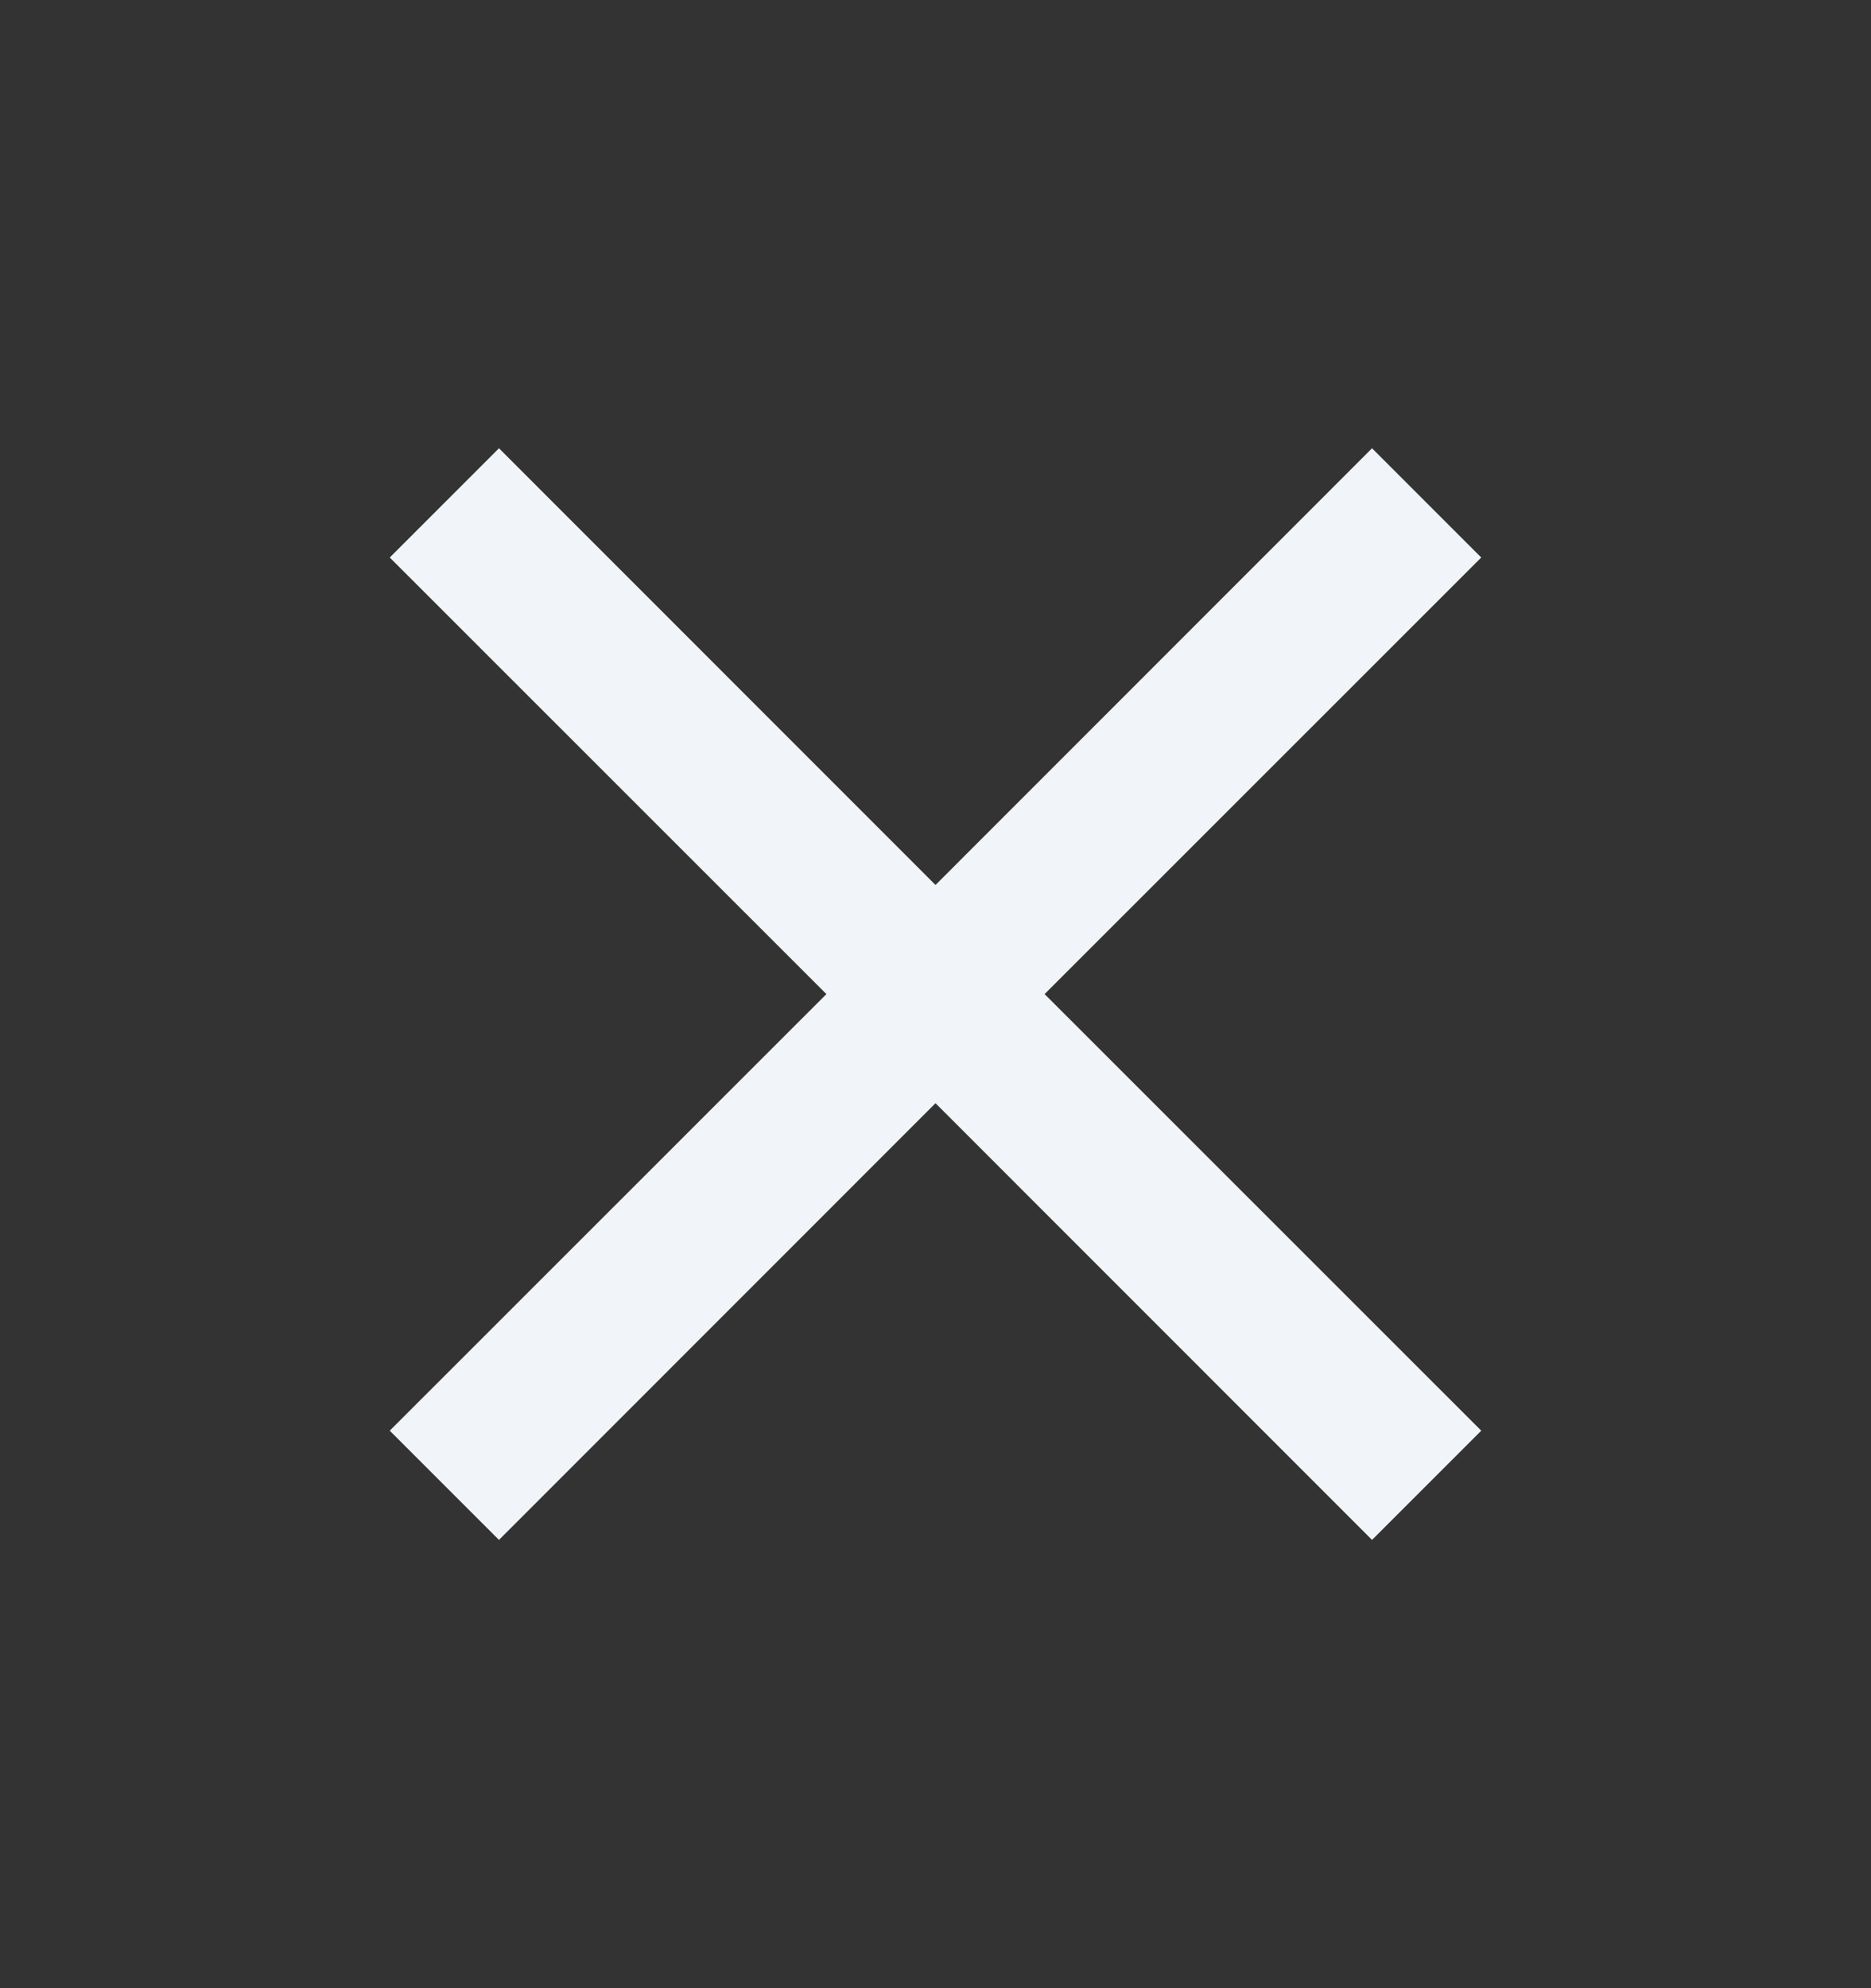 <svg width="16" height="17" viewBox="0 0 16 17" fill="none" xmlns="http://www.w3.org/2000/svg">
<rect x="0" y="0" width="16" height="17" fill="#333333" stroke="none"/>
<g id="material-symbols:close">
<path id="Vector" d="M4.267 13.167L3.333 12.233L7.067 8.5L3.333 4.767L4.267 3.833L8 7.567L11.733 3.833L12.667 4.767L8.933 8.5L12.667 12.233L11.733 13.167L8 9.433L4.267 13.167Z" fill="#F1F4F9"/>
</g>
</svg>
